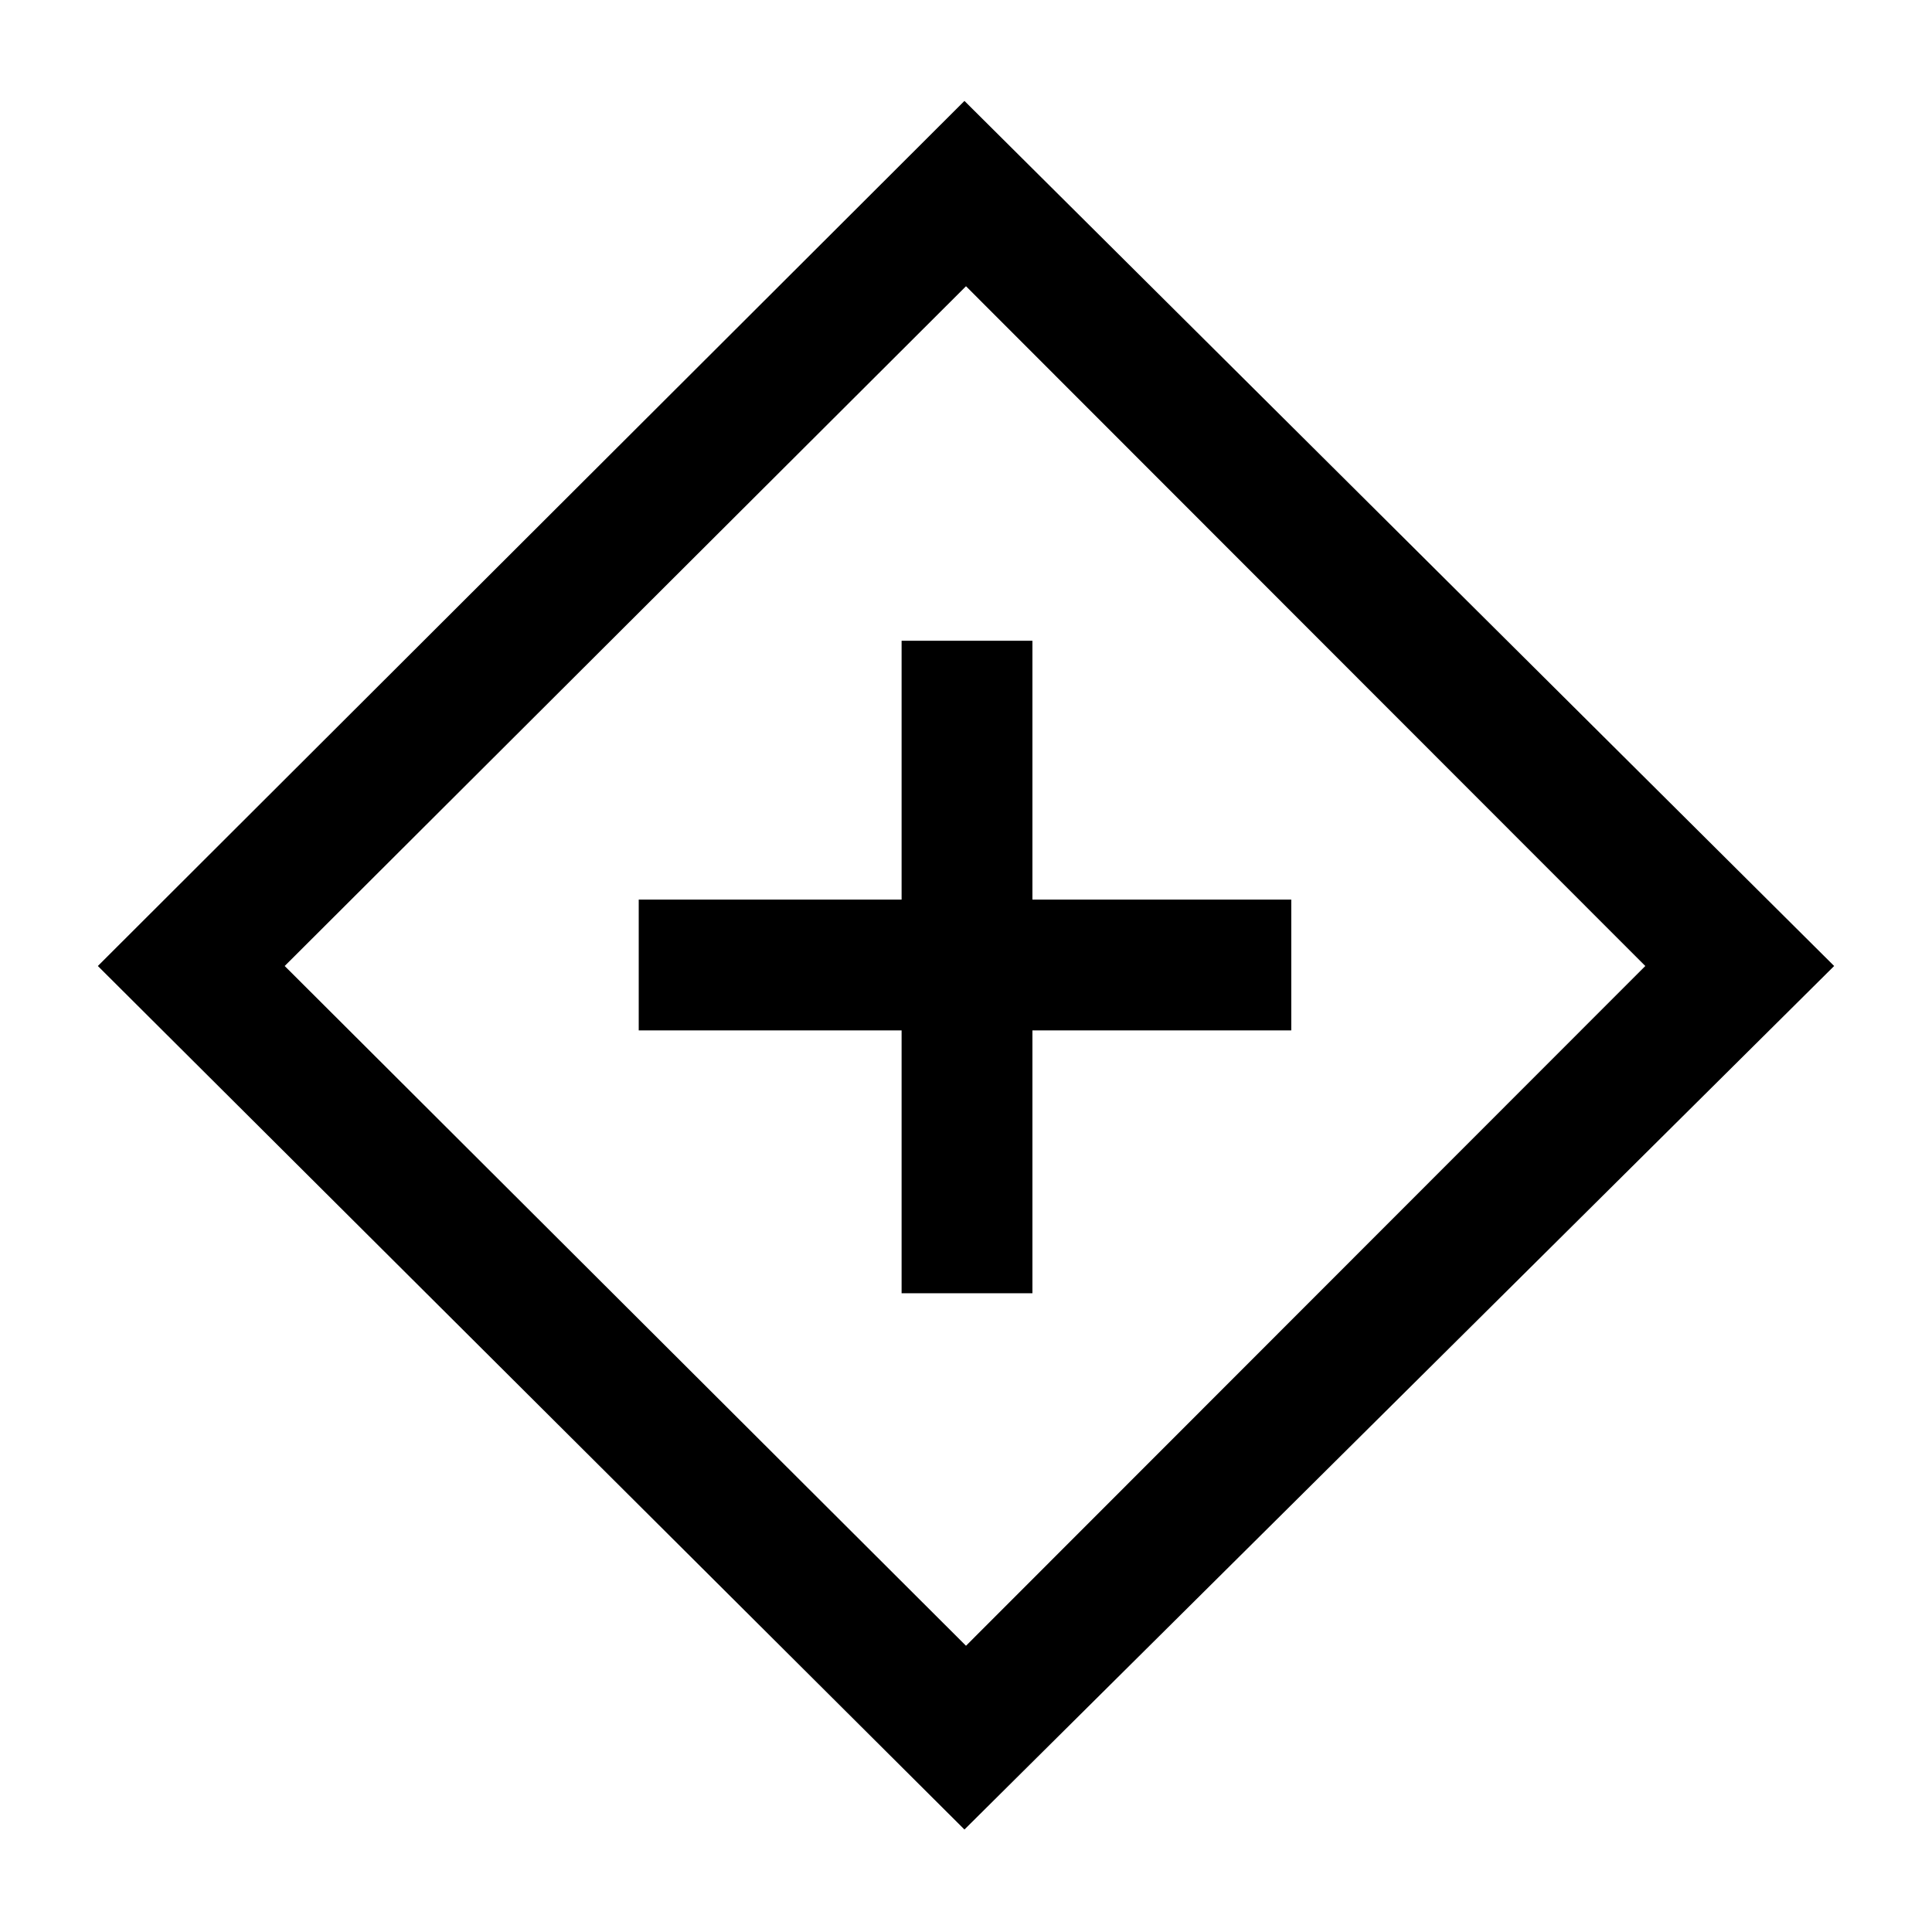 <svg xmlns="http://www.w3.org/2000/svg" height="24" viewBox="0 -960 960 960" width="24"><path d="M448-317.38h65V-448h128.62v-65H513v-128.62h-65V-513H317.38v65H448v130.62Zm31.23 266.46L48.62-480l430.61-429.85L911.38-480 479.23-50.92Zm.77-91.31L817.54-480 480-817.77 141.46-480 480-142.23ZM480-480Z"/></svg>